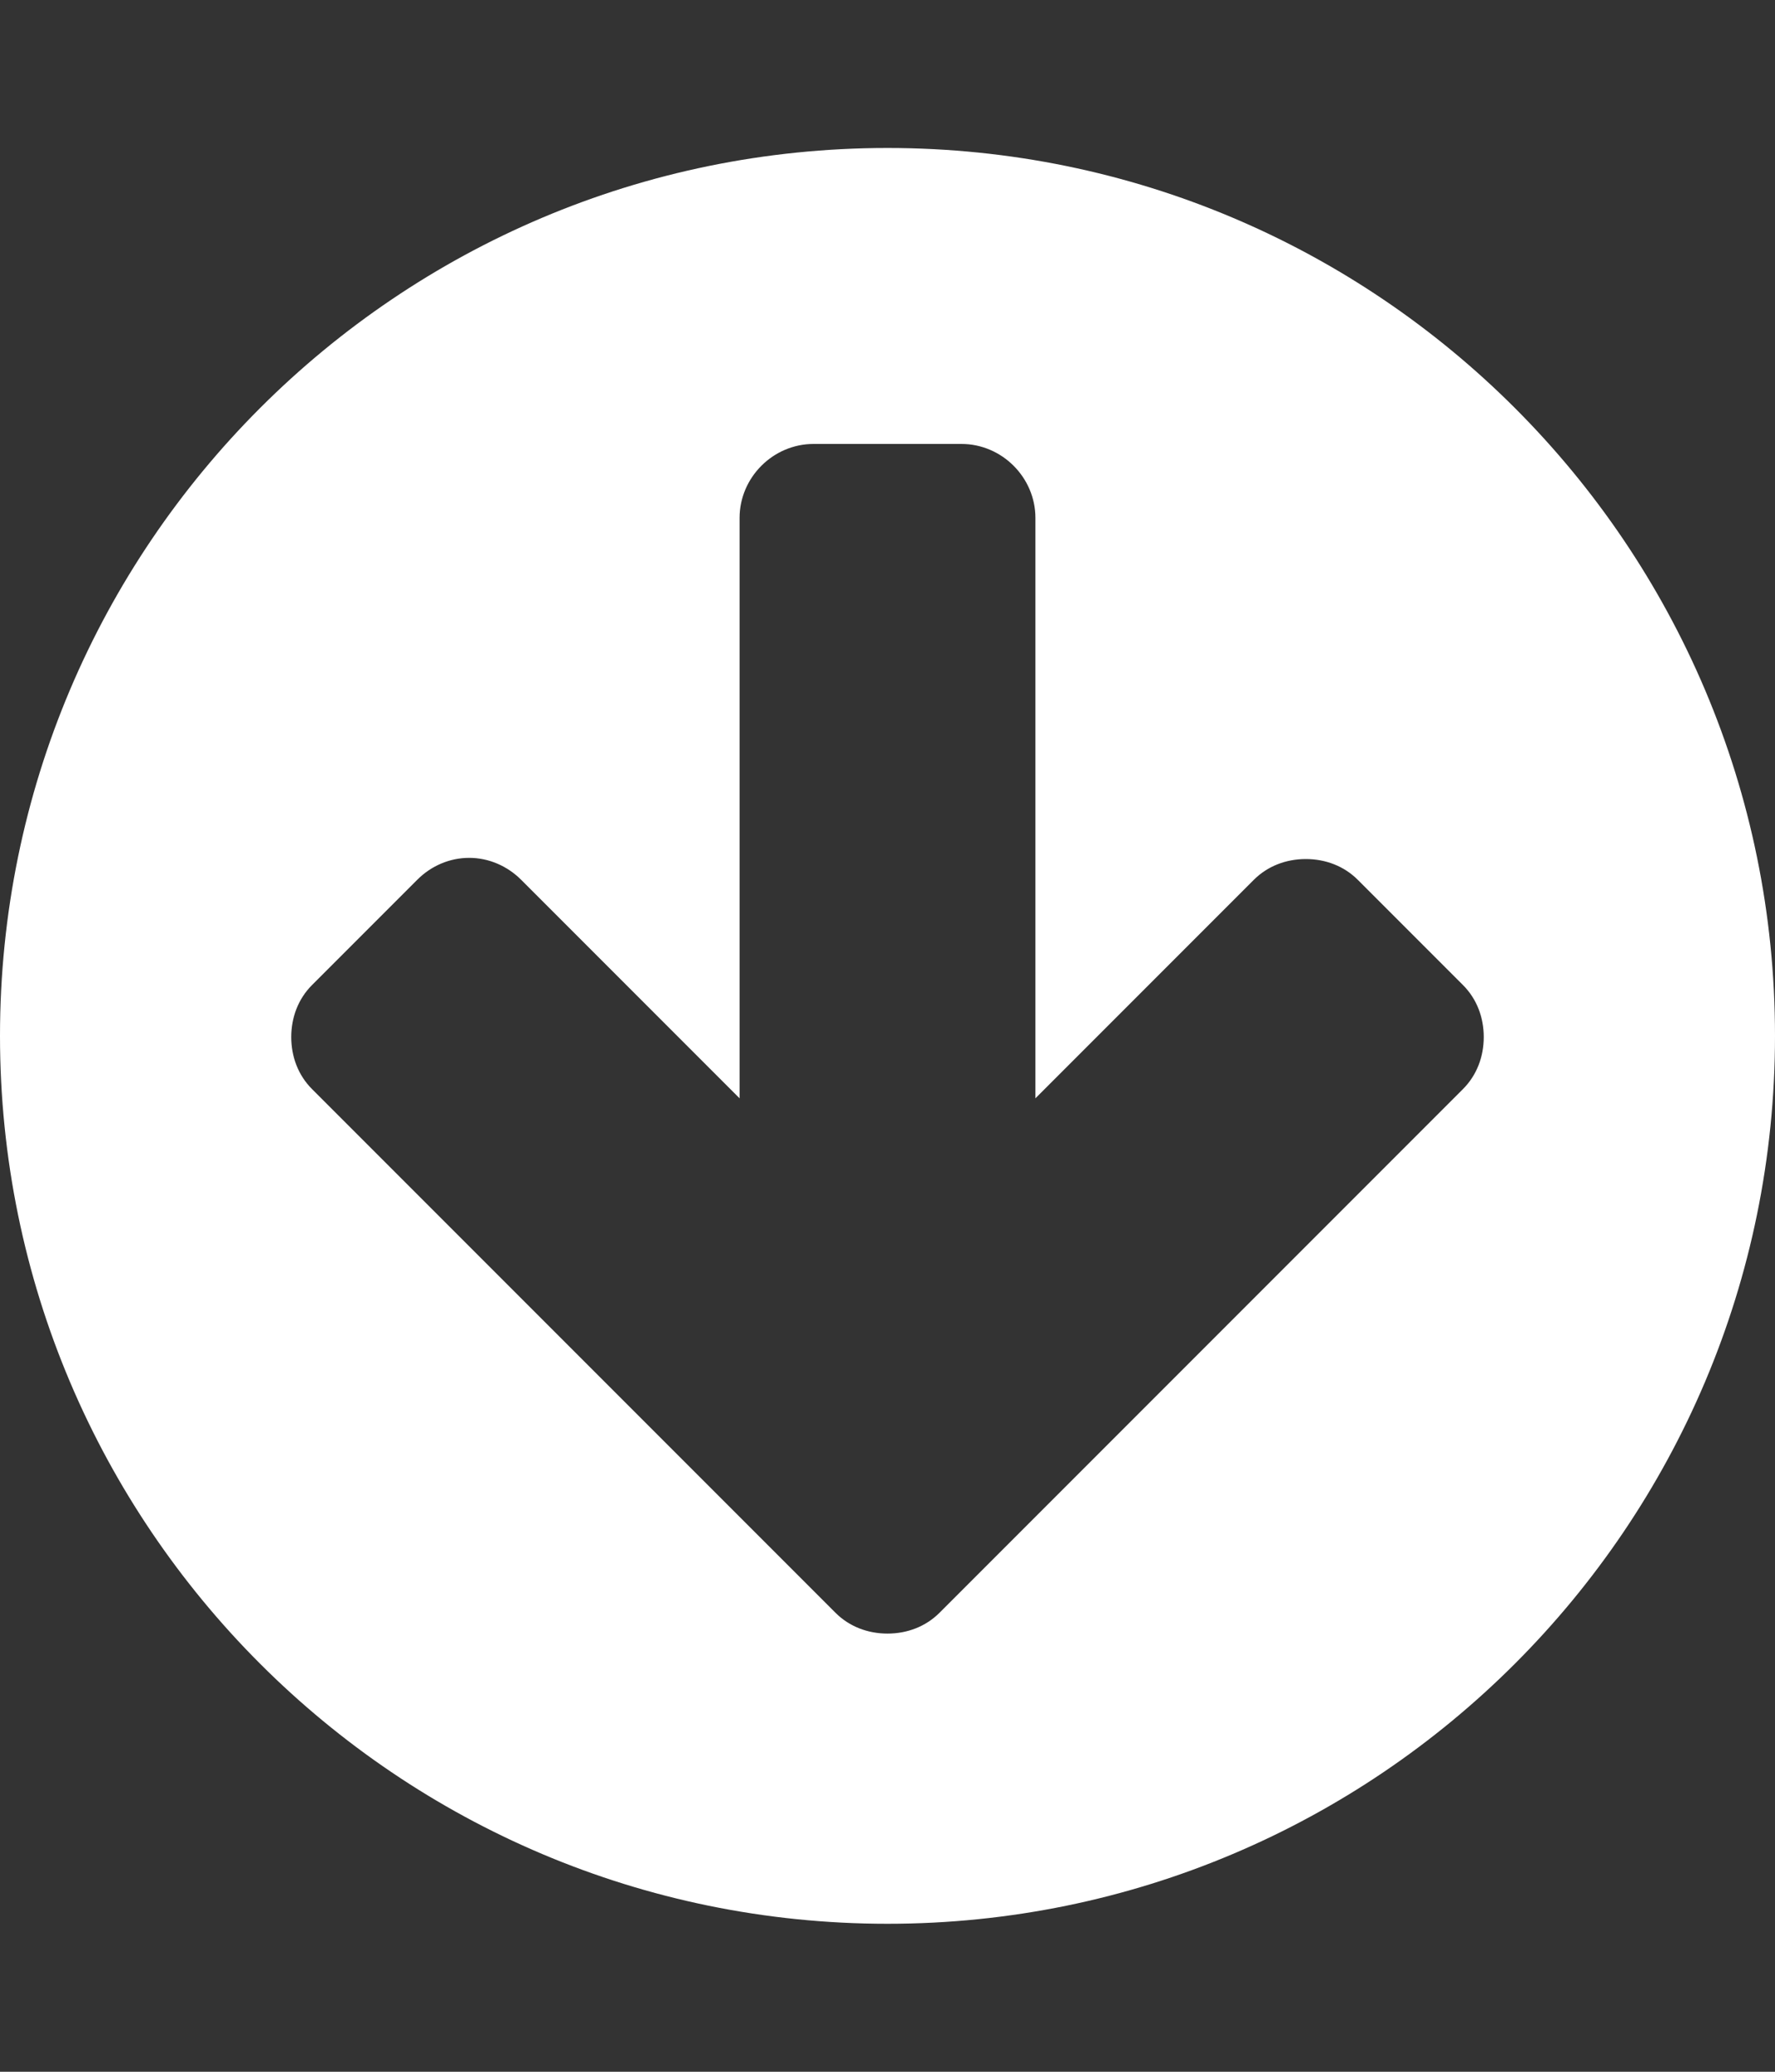 <?xml version="1.0" encoding="utf-8"?>
<svg version="1.1" xmlns="http://www.w3.org/2000/svg" xmlns:xlink="http://www.w3.org/1999/xlink" x="0px" y="0px" viewBox="0 0 24 28" style="enable-background:new 0 0 24 28;background-color:#00897b;" xml:space="preserve">
  <rect x="0" y="0" width="24" height="28" fill="#333333" stroke="none"/>
  <style type="text/css">
    .f-text{fill:#FFFFFF;}
  </style>
  <g id="title">
    <title>arrow-circle-down</title>
    <path class="f-text" d="M20.062 14.016c0-0.266-0.094-0.516-0.281-0.703l-1.422-1.422c-0.187-0.187-0.438-0.281-0.703-0.281s-0.516 0.094-0.703 0.281l-2.953 2.953v-7.844c0-0.547-0.453-1-1-1h-2c-0.547 0-1 0.453-1 1v7.844l-2.953-2.953c-0.187-0.187-0.438-0.297-0.703-0.297s-0.516 0.109-0.703 0.297l-1.422 1.422c-0.187 0.187-0.281 0.438-0.281 0.703s0.094 0.516 0.281 0.703l7.078 7.078c0.187 0.187 0.438 0.281 0.703 0.281s0.516-0.094 0.703-0.281l7.078-7.078c0.187-0.187 0.281-0.438 0.281-0.703zM24 14c0 6.625-5.375 12-12 12s-12-5.375-12-12 5.375-12 12-12 12 5.375 12 12z"></path>
  </g>
</svg>